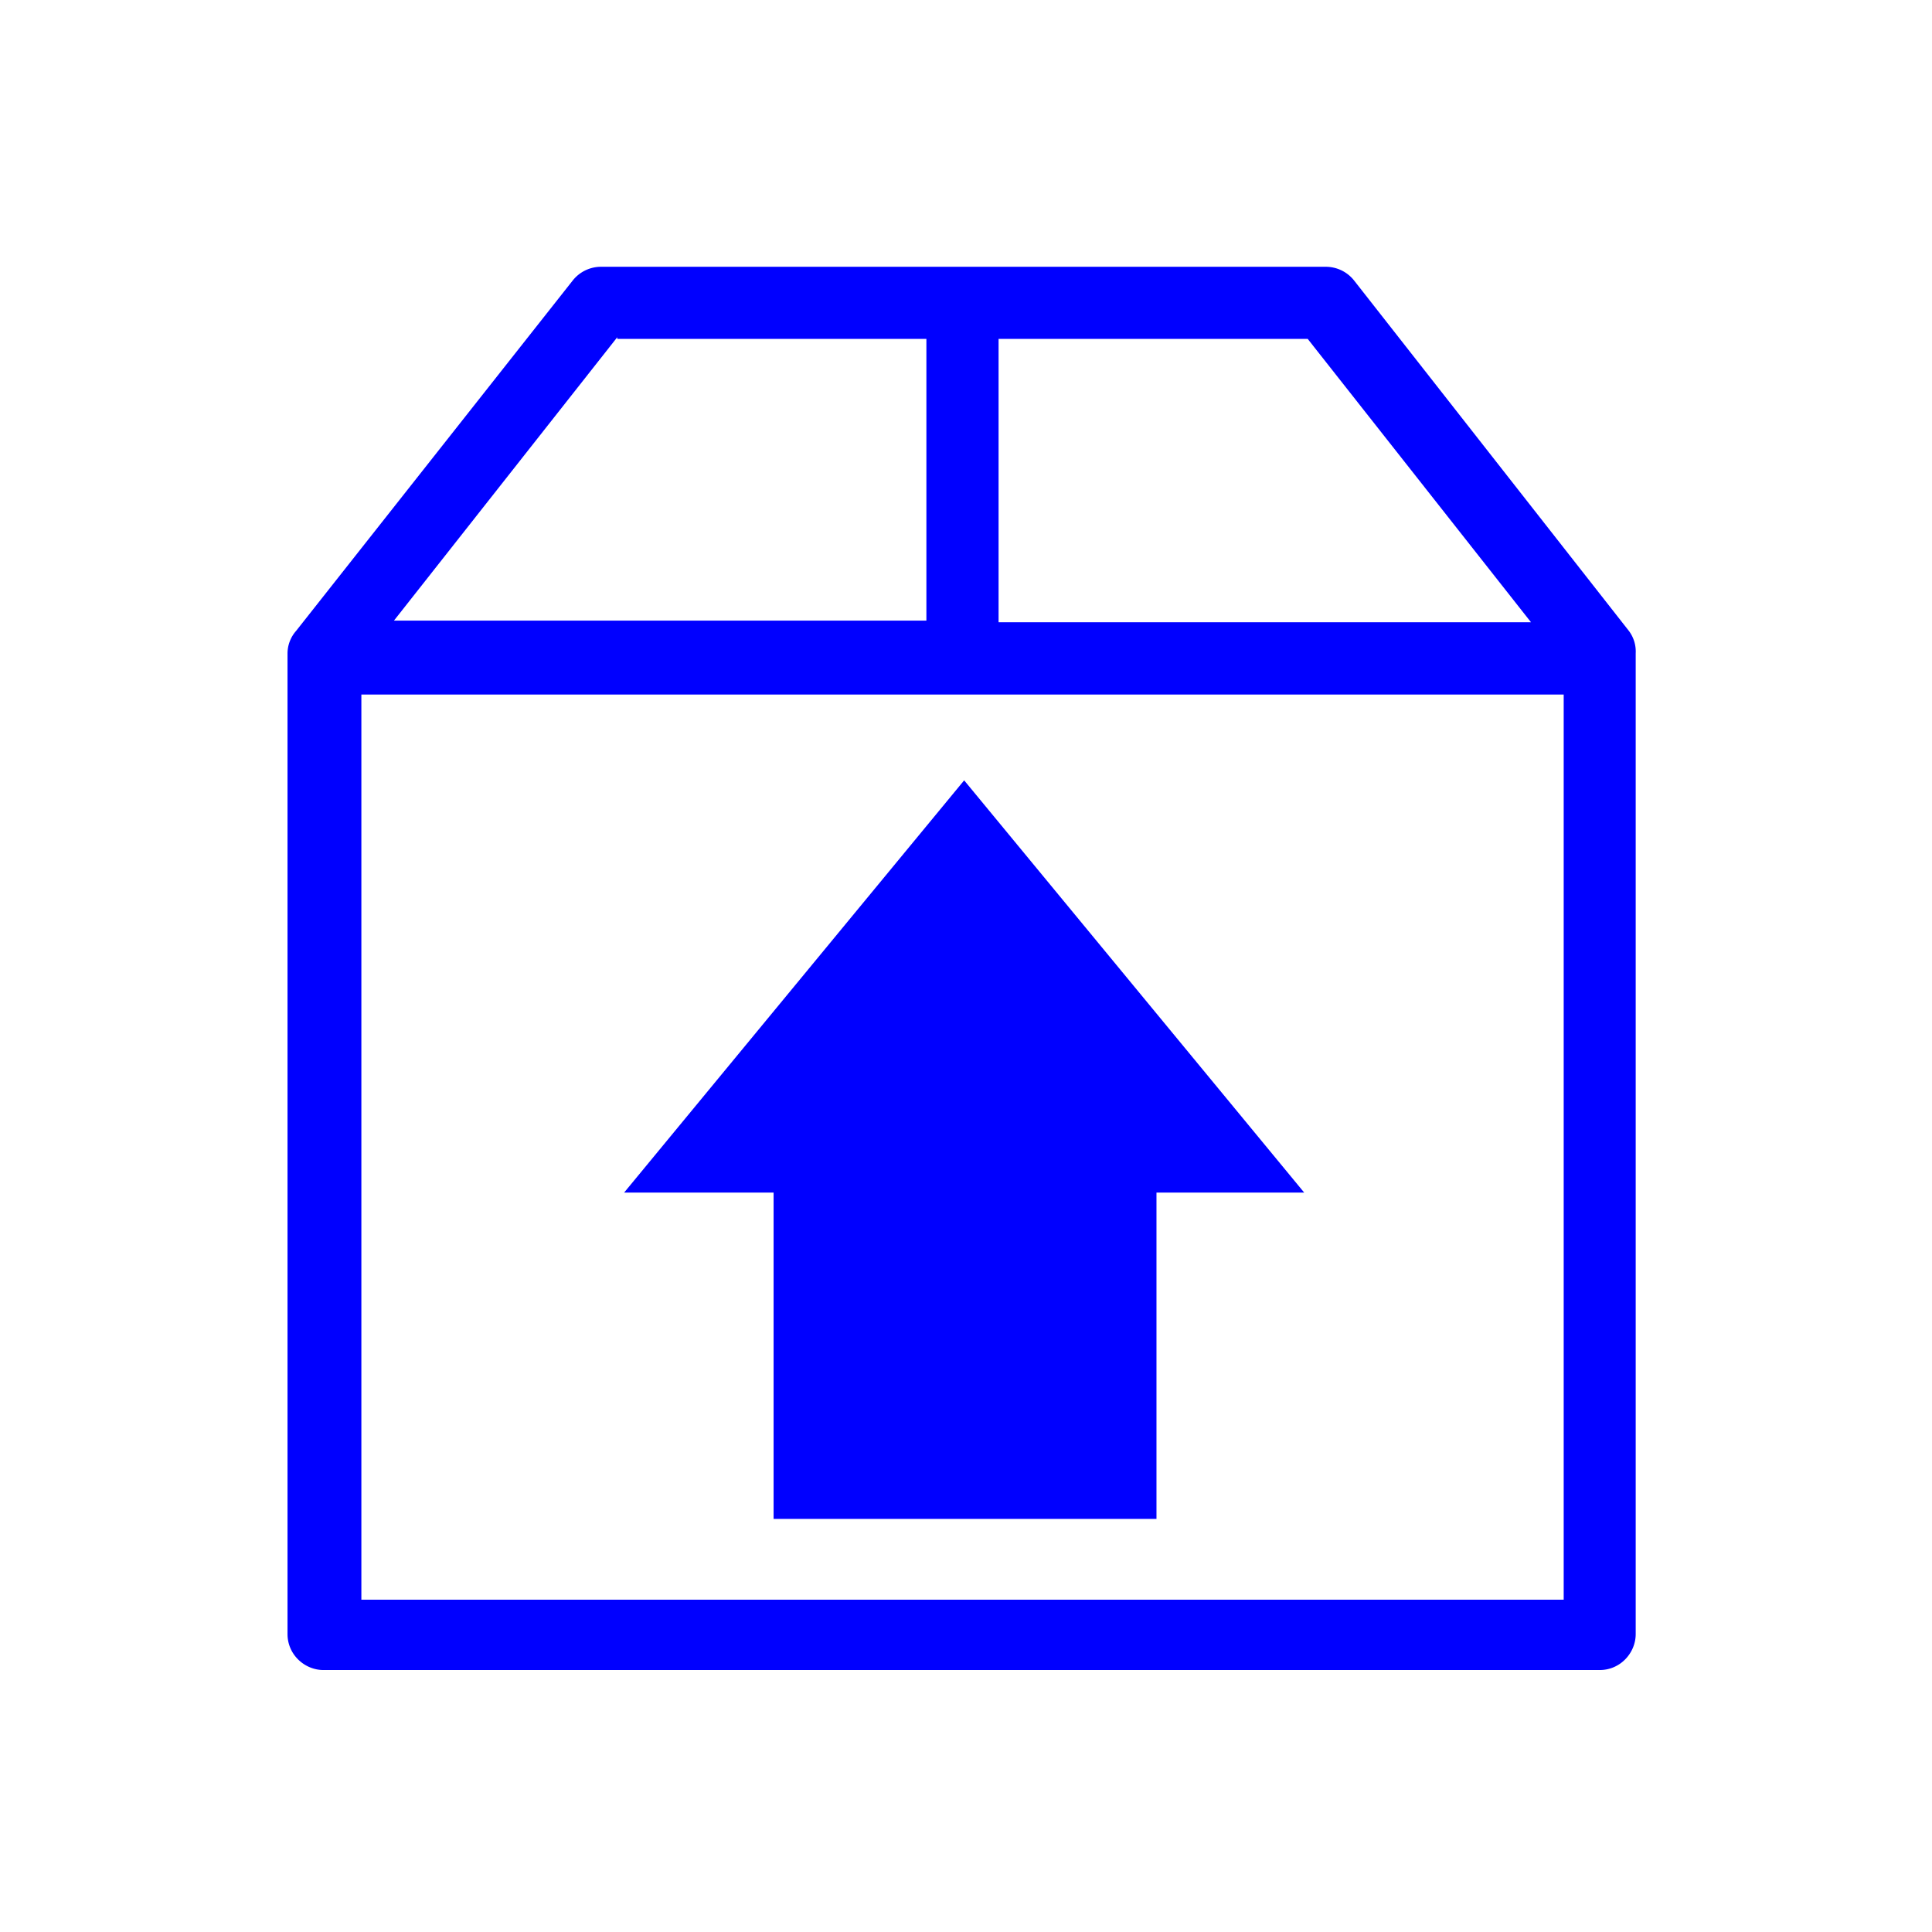 <?xml version="1.0" encoding="UTF-8" standalone="no"?>
<!-- Created with Inkscape (http://www.inkscape.org/) -->

<svg
   xmlns:dc="http://purl.org/dc/elements/1.1/"
   xmlns:cc="http://creativecommons.org/ns#"
   xmlns:rdf="http://www.w3.org/1999/02/22-rdf-syntax-ns#"
   xmlns:svg="http://www.w3.org/2000/svg"
   xmlns="http://www.w3.org/2000/svg"
   xmlns:sodipodi="http://sodipodi.sourceforge.net/DTD/sodipodi-0.dtd"
   xmlns:inkscape="http://www.inkscape.org/namespaces/inkscape"
   id="svg4153"
   version="1.1"
   inkscape:version="0.92.4 (5da689c313, 2019-01-14)"
   width="22"
   height="22"
   sodipodi:docname="software.svg"
   viewBox="0 0 22 22">
  <defs
     id="defs4157">
    <style
       type="text/css"
       id="current-color-scheme">
      .ColorScheme-Text {
        color:#00ff00;
      }
      .ColorScheme-Background {
        color:#ff0000;
      }
      .ColorScheme-Highlight {
        color:#0000ff;
      }
      .ColorScheme-ButtonHover {
        color:#ffff00;
      }
      .ColorScheme-ButtonFocus{
        color:#ff00ff;
      }
      .ColorScheme-NegativeText {
        color:#00ffff;
      }
  </style>
  </defs>
  <sodipodi:namedview
     pagecolor="#ffffff"
     bordercolor="#666666"
     borderopacity="1"
     objecttolerance="10"
     gridtolerance="10000"
     guidetolerance="10"
     inkscape:pageopacity="0"
     inkscape:pageshadow="2"
     inkscape:window-width="1366"
     inkscape:window-height="717"
     id="namedview4155"
     inkscape:document-units="px"
     showgrid="true"
     inkscape:showpageshadow="false"
     borderlayer="true"
     inkscape:zoom="4.2104995"
     inkscape:cx="11"
     inkscape:cy="11"
     inkscape:window-x="0"
     inkscape:window-y="25"
     inkscape:window-maximized="1"
     inkscape:current-layer="svg4153"
     showguides="true"
     inkscape:guide-bbox="true">
    <inkscape:grid
       type="xygrid"
       id="grid4140"
       enabled="false" />
    <sodipodi:guide
       position="0,22"
       orientation="22,0"
       id="guide4146"
       inkscape:locked="false" />
    <sodipodi:guide
       position="0,0"
       orientation="0,22"
       id="guide4148"
       inkscape:locked="false" />
    <sodipodi:guide
       position="22,0"
       orientation="-22,0"
       id="guide4150"
       inkscape:locked="false" />
    <sodipodi:guide
       position="22,22"
       orientation="0,-22"
       id="guide4152"
       inkscape:locked="false" />
    <sodipodi:guide
       position="3,19"
       orientation="16,0"
       id="guide4154"
       inkscape:locked="false" />
    <sodipodi:guide
       position="18,3"
       orientation="0,16"
       id="guide4156"
       inkscape:locked="false" />
    <sodipodi:guide
       position="19,3"
       orientation="-16,0"
       id="guide4158"
       inkscape:locked="false" />
    <sodipodi:guide
       position="19,19"
       orientation="0,-16"
       id="guide4160"
       inkscape:locked="false" />
    <sodipodi:guide
       position="13.498,9.174"
       orientation="0,1"
       id="guide1123"
       inkscape:locked="false" />
  </sodipodi:namedview>
  <inkscape:clipboard
     style="opacity:0.01;fill:#00000f;fill-opacity:0;stroke-width:1;stroke-linecap:butt;stroke-linejoin:miter;stroke-miterlimit:4;stroke-dasharray:none;stroke-dashoffset:0;stroke-opacity:1;stroke:none"
     min="0,0"
     max="22,22" />
  <g
     id="software-updates-updates"
     transform="translate(0.007,0.012)">
    <rect
       style="opacity:1;fill:none;fill-opacity:0.599;stroke:none"
       id="rect4212-3"
       width="22"
       height="22"
       x="0"
       y="-2.6645353e-15" />
    <path
       id="path825"
       d="M 6.827,3.026 A 0.411,0.411 0 0 0 6.514,3.183 L 3.364,7.173 A 0.391,0.391 0 0 0 3.267,7.427 V 18.595 c 0,0.235 0.195,0.41 0.41,0.41 H 18.209 c 0.235,0 0.41,-0.195 0.41,-0.41 V 7.427 A 0.391,0.391 0 0 0 18.542,7.173 L 15.413,3.183 A 0.411,0.411 0 0 0 15.08,3.026 Z m 0.195,0.802 v 0.019 H 10.542 V 7.055 H 4.479 Z m 4.342,0.019 h 3.52 l 2.543,3.227 h -6.063 z M 4.108,7.897 H 17.799 V 18.204 H 4.108 Z"
       style="fill:currentColor;fill-opacity:1;stroke-width:1.956"
       class="ColorScheme-Highlight"
       inkscape:connector-curvature="0" />
    <path
       style="fill:currentColor;fill-opacity:1;stroke-width:1.956"
       class="ColorScheme-Highlight"
       inkscape:connector-curvature="0"
       id="path2"
       d="M 8.802,17.284 V 13.568 H 7.1 l 3.872,-4.694 3.872,4.694 h -1.682 v 3.716 H 8.782 Z" />
  </g>
  <g
     id="software-updates-inactive"
     transform="translate(44.007,0.012)">
    <rect
       style="opacity:1;fill:none;fill-opacity:0.599;stroke:none"
       id="rect4212-0"
       width="22"
       height="22"
       x="0"
       y="-2.6645353e-15" />
    <path
       id="path825-93"
       d="M 6.827,3.026 A 0.411,0.411 0 0 0 6.514,3.183 L 3.364,7.173 A 0.391,0.391 0 0 0 3.267,7.427 V 18.595 c 0,0.235 0.195,0.41 0.41,0.41 H 18.209 c 0.235,0 0.41,-0.195 0.41,-0.41 V 7.427 A 0.391,0.391 0 0 0 18.542,7.173 L 15.413,3.183 A 0.411,0.411 0 0 0 15.08,3.026 Z m 0.195,0.802 v 0.019 H 10.542 V 7.055 H 4.479 Z m 4.342,0.019 h 3.52 l 2.543,3.227 h -6.063 z M 4.108,7.897 H 17.799 V 18.204 H 4.108 Z"
       style="fill:currentColor;fill-opacity:1;stroke-width:1.956"
       class="ColorScheme-Highlight"
       inkscape:connector-curvature="0" />
  </g>
  <g
     id="software-updates-security"
     transform="translate(22.007,0.012)">
    <rect
       style="opacity:1;fill:none;fill-opacity:0.599;stroke:none"
       id="rect4212-62"
       width="22"
       height="22"
       x="0"
       y="-2.6645353e-15" />
    <path
       id="path825-9"
       d="M 6.827,3.026 A 0.411,0.411 0 0 0 6.514,3.183 L 3.364,7.173 A 0.391,0.391 0 0 0 3.267,7.427 V 18.595 c 0,0.235 0.195,0.41 0.41,0.41 H 18.209 c 0.235,0 0.41,-0.195 0.41,-0.41 V 7.427 A 0.391,0.391 0 0 0 18.542,7.173 L 15.413,3.183 A 0.411,0.411 0 0 0 15.08,3.026 Z m 0.195,0.802 v 0.019 H 10.542 V 7.055 H 4.479 Z m 4.342,0.019 h 3.52 l 2.543,3.227 h -6.063 z M 4.108,7.897 H 17.799 V 18.204 H 4.108 Z"
       style="fill:currentColor;fill-opacity:1;stroke-width:1.956"
       class="ColorScheme-Highlight"
       inkscape:connector-curvature="0" />
    <path
       id="path2-2"
       d="M 10.999,8.915 C 9.239,9.242 9.291,10.222 7.657,10.401 7.23,14.366 8.734,16.156 10.999,17.085 13.264,16.156 14.764,14.366 14.341,10.401 12.707,10.222 12.756,9.238 10.999,8.915 Z"
       style="fill:currentColor;stroke-width:0.371"
       class="ColorScheme-Highlight"
       inkscape:connector-curvature="0" />
  </g>
  <g
     id="software-updates-important"
     transform="translate(-21.993,0.012)">
    <rect
       style="opacity:1;fill:none;fill-opacity:0.599;stroke:none"
       id="rect4212-6"
       width="22"
       height="22"
       x="0"
       y="-2.6645353e-15" />
    <path
       id="path825-7"
       d="M 6.827,3.026 A 0.411,0.411 0 0 0 6.514,3.183 L 3.364,7.173 A 0.391,0.391 0 0 0 3.267,7.427 V 18.595 c 0,0.235 0.195,0.41 0.41,0.41 H 18.209 c 0.235,0 0.41,-0.195 0.41,-0.41 V 7.427 A 0.391,0.391 0 0 0 18.542,7.173 L 15.413,3.183 A 0.411,0.411 0 0 0 15.08,3.026 Z m 0.195,0.802 v 0.019 H 10.542 V 7.055 H 4.479 Z m 4.342,0.019 h 3.52 l 2.543,3.227 h -6.063 z M 4.108,7.897 H 17.799 V 18.204 H 4.108 Z"
       style="fill:currentColor;fill-opacity:1;stroke-width:1.956"
       class="ColorScheme-Highlight"
       inkscape:connector-curvature="0" />
    <path
       id="path916"
       d="M 10.951,8.568 5.822,17.432 H 16.178 Z m 0.021,2.818 a 0.366,0.366 0 0 1 0.092,0.014 c 0.222,0.051 0.331,0.303 0.291,0.514 -0.078,0.89 -0.185,1.777 -0.252,2.668 h -0.258 c -0.081,-0.928 -0.188,-1.847 -0.283,-2.771 0,-0.029 0.003,-0.059 0.008,-0.088 0.022,-0.171 0.166,-0.302 0.33,-0.33 a 0.366,0.366 0 0 1 0.072,-0.006 z m -0.035,3.756 a 0.381,0.381 0 0 1 0.016,0 c 0.156,-3.94e-4 0.317,0.084 0.389,0.229 0.128,0.224 -0.005,0.537 -0.256,0.602 -0.258,0.087 -0.561,-0.13 -0.551,-0.404 a 0.421,0.421 0 0 1 0.16,-0.328 0.381,0.381 0 0 1 0.242,-0.098 z"
       style="fill:currentColor;fill-opacity:1;stroke-width:0.564"
       class="ColorScheme-Highlight"
       inkscape:connector-curvature="0" />
  </g>
  <g
     id="software-updates-additional"
     transform="translate(-22,22)">
    <rect
       style="opacity:1;fill:none;fill-opacity:0.599;stroke:none"
       id="rect4212-3-6"
       width="22"
       height="22"
       x="0.007"
       y="0.012" />
    <path
       id="path825-2"
       d="m 6.834,3.037 a 0.411,0.411 0 0 0 -0.312,0.158 L 3.371,7.186 A 0.391,0.391 0 0 0 3.273,7.438 v 11.17 c 0,0.235 0.195,0.41 0.41,0.41 H 18.217 c 0.235,0 0.41,-0.195 0.41,-0.41 V 7.438 A 0.391,0.391 0 0 0 18.549,7.186 L 15.42,3.195 A 0.411,0.411 0 0 0 15.088,3.037 Z M 7.029,3.84 V 3.859 H 10.549 V 7.066 H 4.486 Z m 4.342,0.02 h 3.52 l 2.543,3.227 h -6.062 z M 4.115,7.908 H 17.807 V 18.215 H 4.115 Z M 10.98,8.887 7.107,13.58 h 1.701 v 3.715 h 4.361 v -3.715 h 1.682 z m -0.002,1.066 2.371,2.873 h -0.848 v 3.811 H 9.471 V 12.826 H 8.609 Z"
       style="fill:currentColor;fill-opacity:1;stroke-width:1.956"
       class="ColorScheme-Highlight"
       inkscape:connector-curvature="0" />
  </g>
  <g
     transform="translate(-15.007,-1.012)"
     id="software-updates-release">
    <rect
       style="opacity:1;fill:none;fill-opacity:0.599;stroke:none"
       id="rect4212-3-7"
       width="22"
       height="22"
       x="15.007"
       y="23.012" />
    <path
       inkscape:connector-curvature="0"
       id="path1067"
       class="ColorScheme-Highlight"
       d="m 21.834,26.037 a 0.411,0.411 0 0 0 -0.312,0.158 l -3.15,3.99 a 0.391,0.391 0 0 0 -0.098,0.252 v 11.17 c 0,0.235 0.195,0.41 0.41,0.41 h 14.533 c 0.235,0 0.41,-0.195 0.41,-0.41 V 30.438 a 0.391,0.391 0 0 0 -0.078,-0.252 l -3.129,-3.99 a 0.411,0.411 0 0 0 -0.332,-0.158 z m 0.195,0.803 v 0.02 h 3.52 v 3.207 h -6.062 z m 4.342,0.02 h 3.52 l 2.543,3.227 h -6.062 z m -0.391,5.027 3.871,4.693 h -1.682 v 3.715 h -4.361 v -3.715 h -1.701 z"
       style="fill:currentColor;fill-opacity:1;stroke-width:1.956" />
  </g>
</svg>
